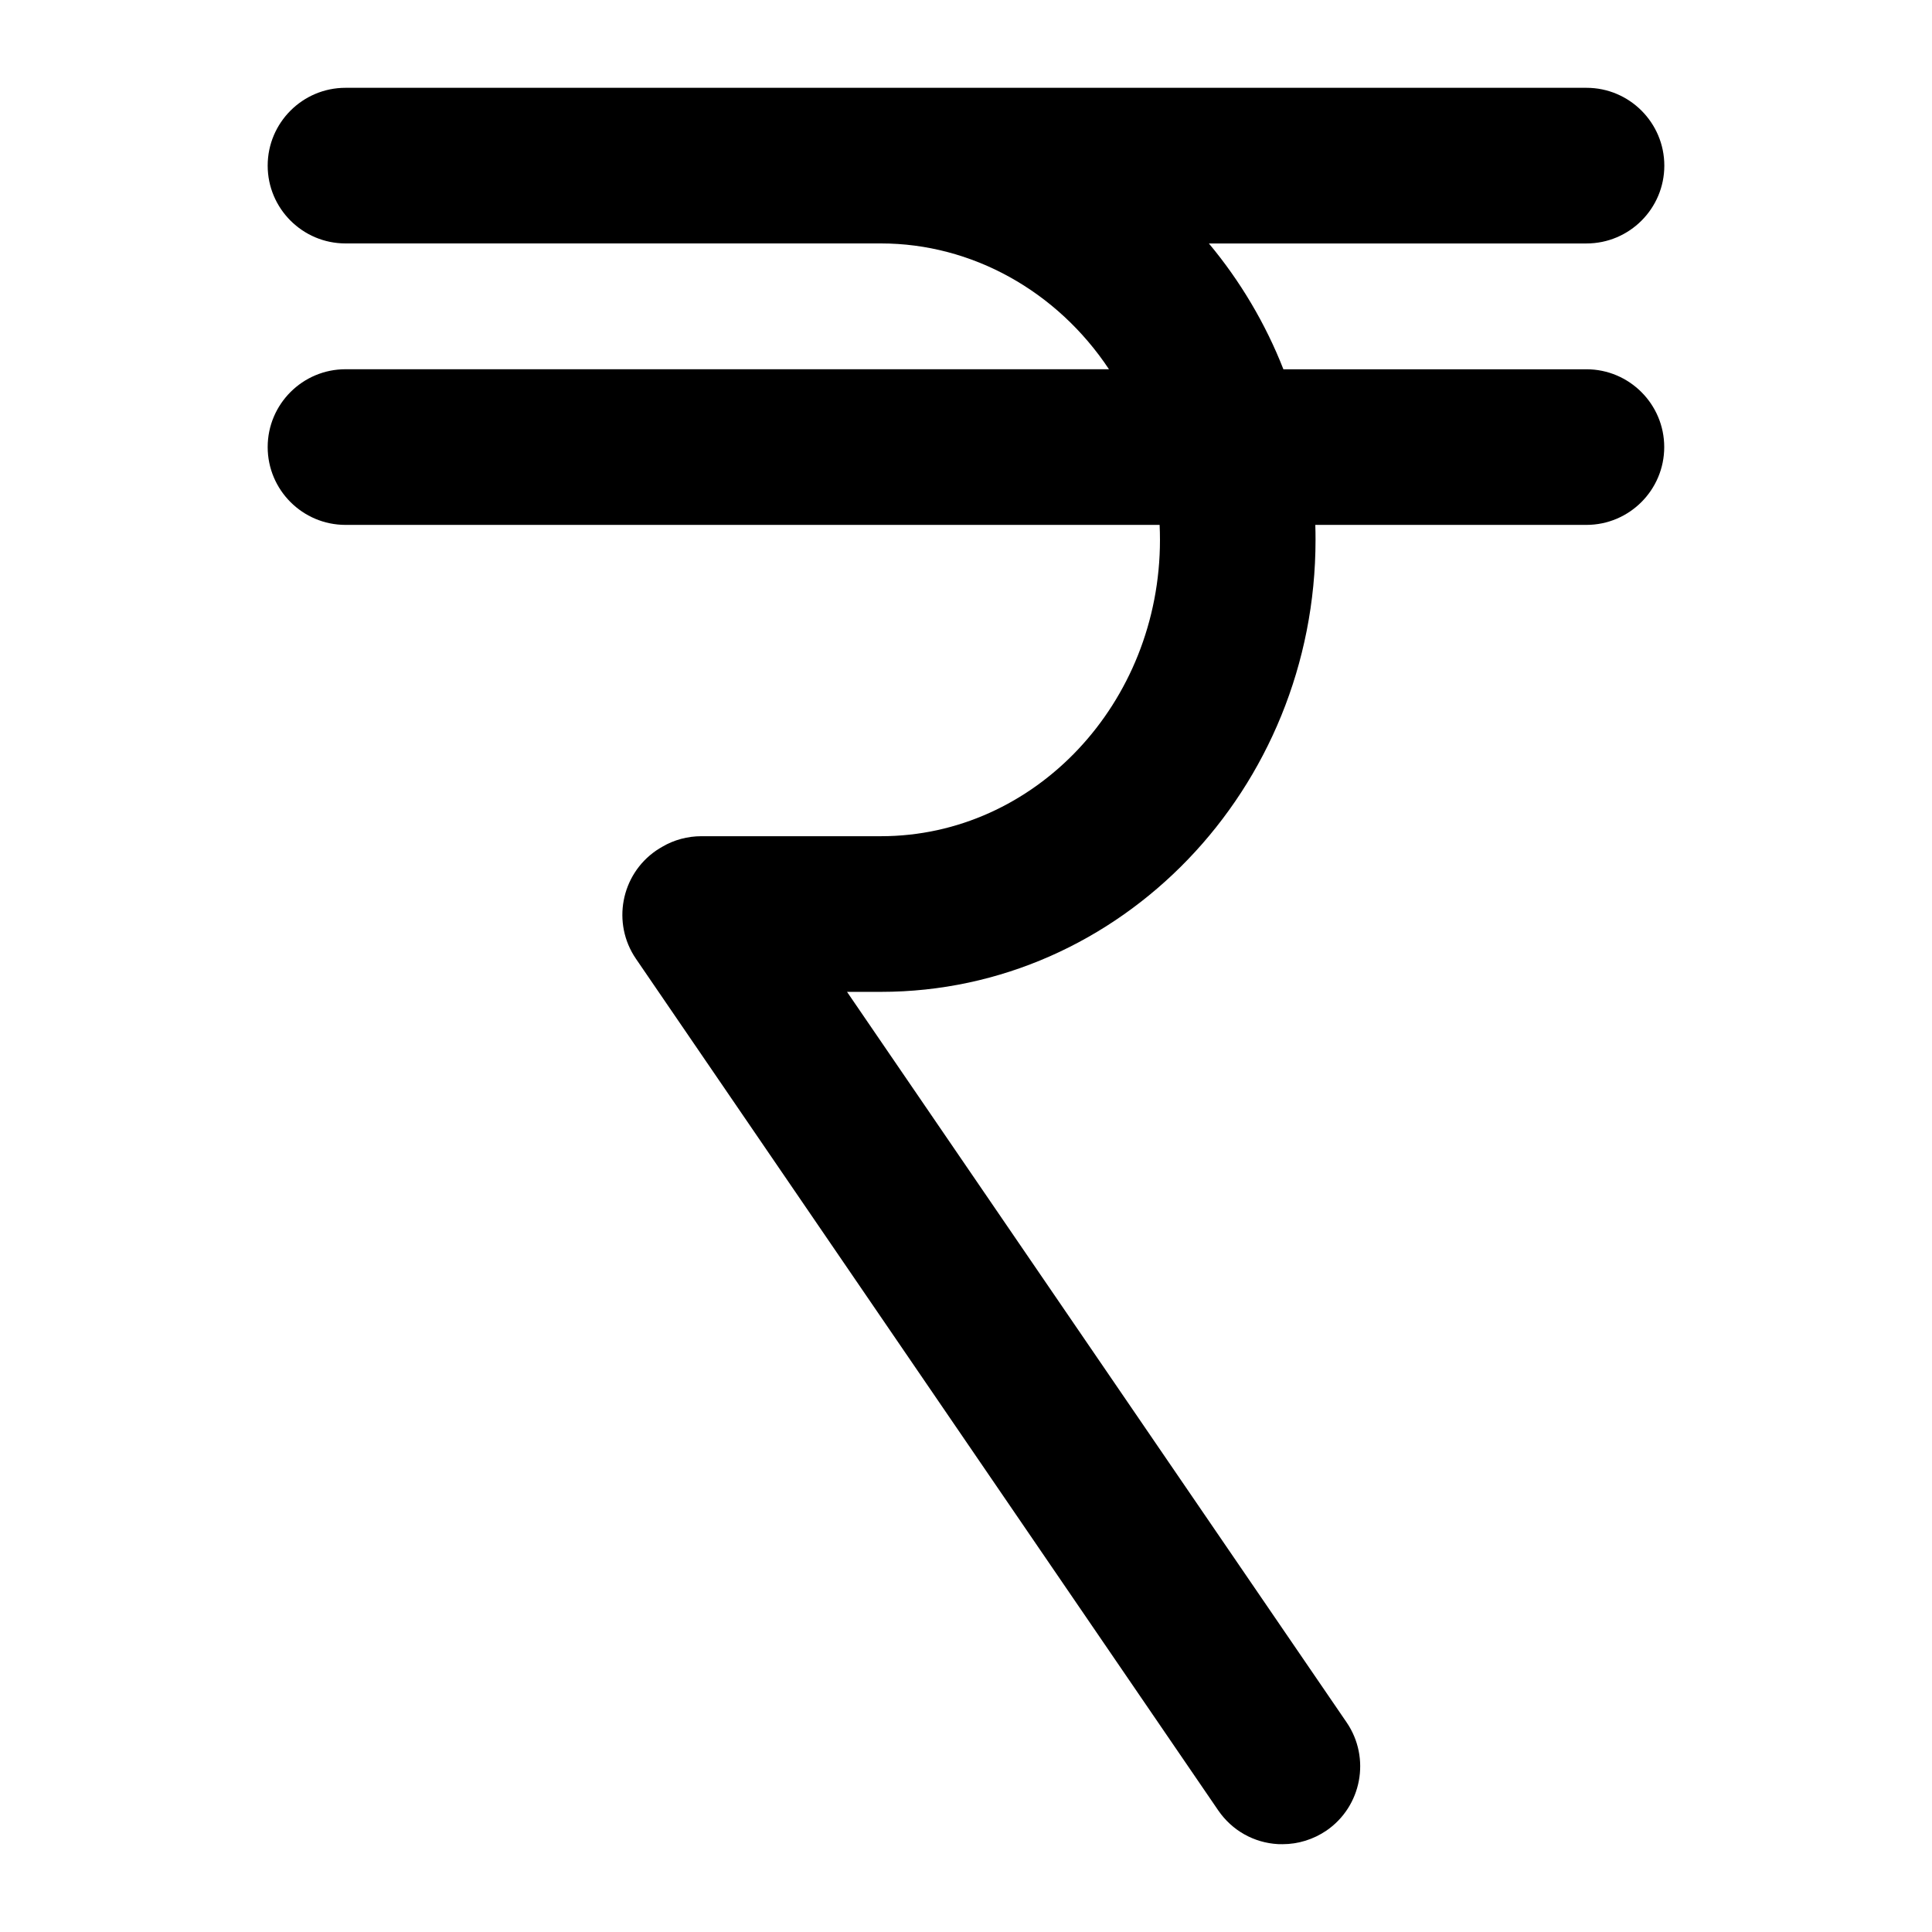 <?xml version="1.0" encoding="utf-8"?>
<!-- Generator: Adobe Illustrator 16.0.0, SVG Export Plug-In . SVG Version: 6.00 Build 0)  -->
<!DOCTYPE svg PUBLIC "-//W3C//DTD SVG 1.1//EN" "http://www.w3.org/Graphics/SVG/1.1/DTD/svg11.dtd">
<svg version="1.1" id="Layer_1" xmlns="http://www.w3.org/2000/svg" xmlns:xlink="http://www.w3.org/1999/xlink" x="0px" y="0px"
	 width="60px" height="60px" viewBox="0 0 60 60" enable-background="new 0 0 60 60" xml:space="preserve">
<g>
	<path d="M39.692,57.271c-0.752-0.041-1.43-0.424-1.858-1.047L19.748,29.773c-0.751-1.101-0.467-2.607,0.632-3.36
		c0.067-0.045,0.13-0.084,0.195-0.12c0.355-0.209,0.778-0.324,1.209-0.324h5.577c4.776,0,8.663-4.129,8.663-9.205
		c0-0.155-0.004-0.31-0.011-0.463H10.73c-1.333,0-2.417-1.084-2.417-2.417s1.084-2.417,2.417-2.417h23.71
		c-1.614-2.43-4.259-3.907-7.08-3.907H10.73c-1.333,0-2.417-1.084-2.417-2.416c0-1.333,1.084-2.417,2.417-2.417H49.27
		c1.333,0,2.417,1.084,2.417,2.417s-1.084,2.417-2.417,2.417H37.543c0.971,1.162,1.76,2.491,2.314,3.907h9.411
		c1.332,0,2.416,1.084,2.416,2.416c0,1.333-1.084,2.417-2.417,2.417h-8.419c0.005,0.154,0.007,0.308,0.007,0.463
		c0,7.741-6.057,14.039-13.497,14.039h-1.053l15.518,22.691c0.749,1.1,0.467,2.604-0.63,3.357c-0.403,0.273-0.875,0.422-1.364,0.422
		L39.692,57.271z"/>
</g>
</svg>
